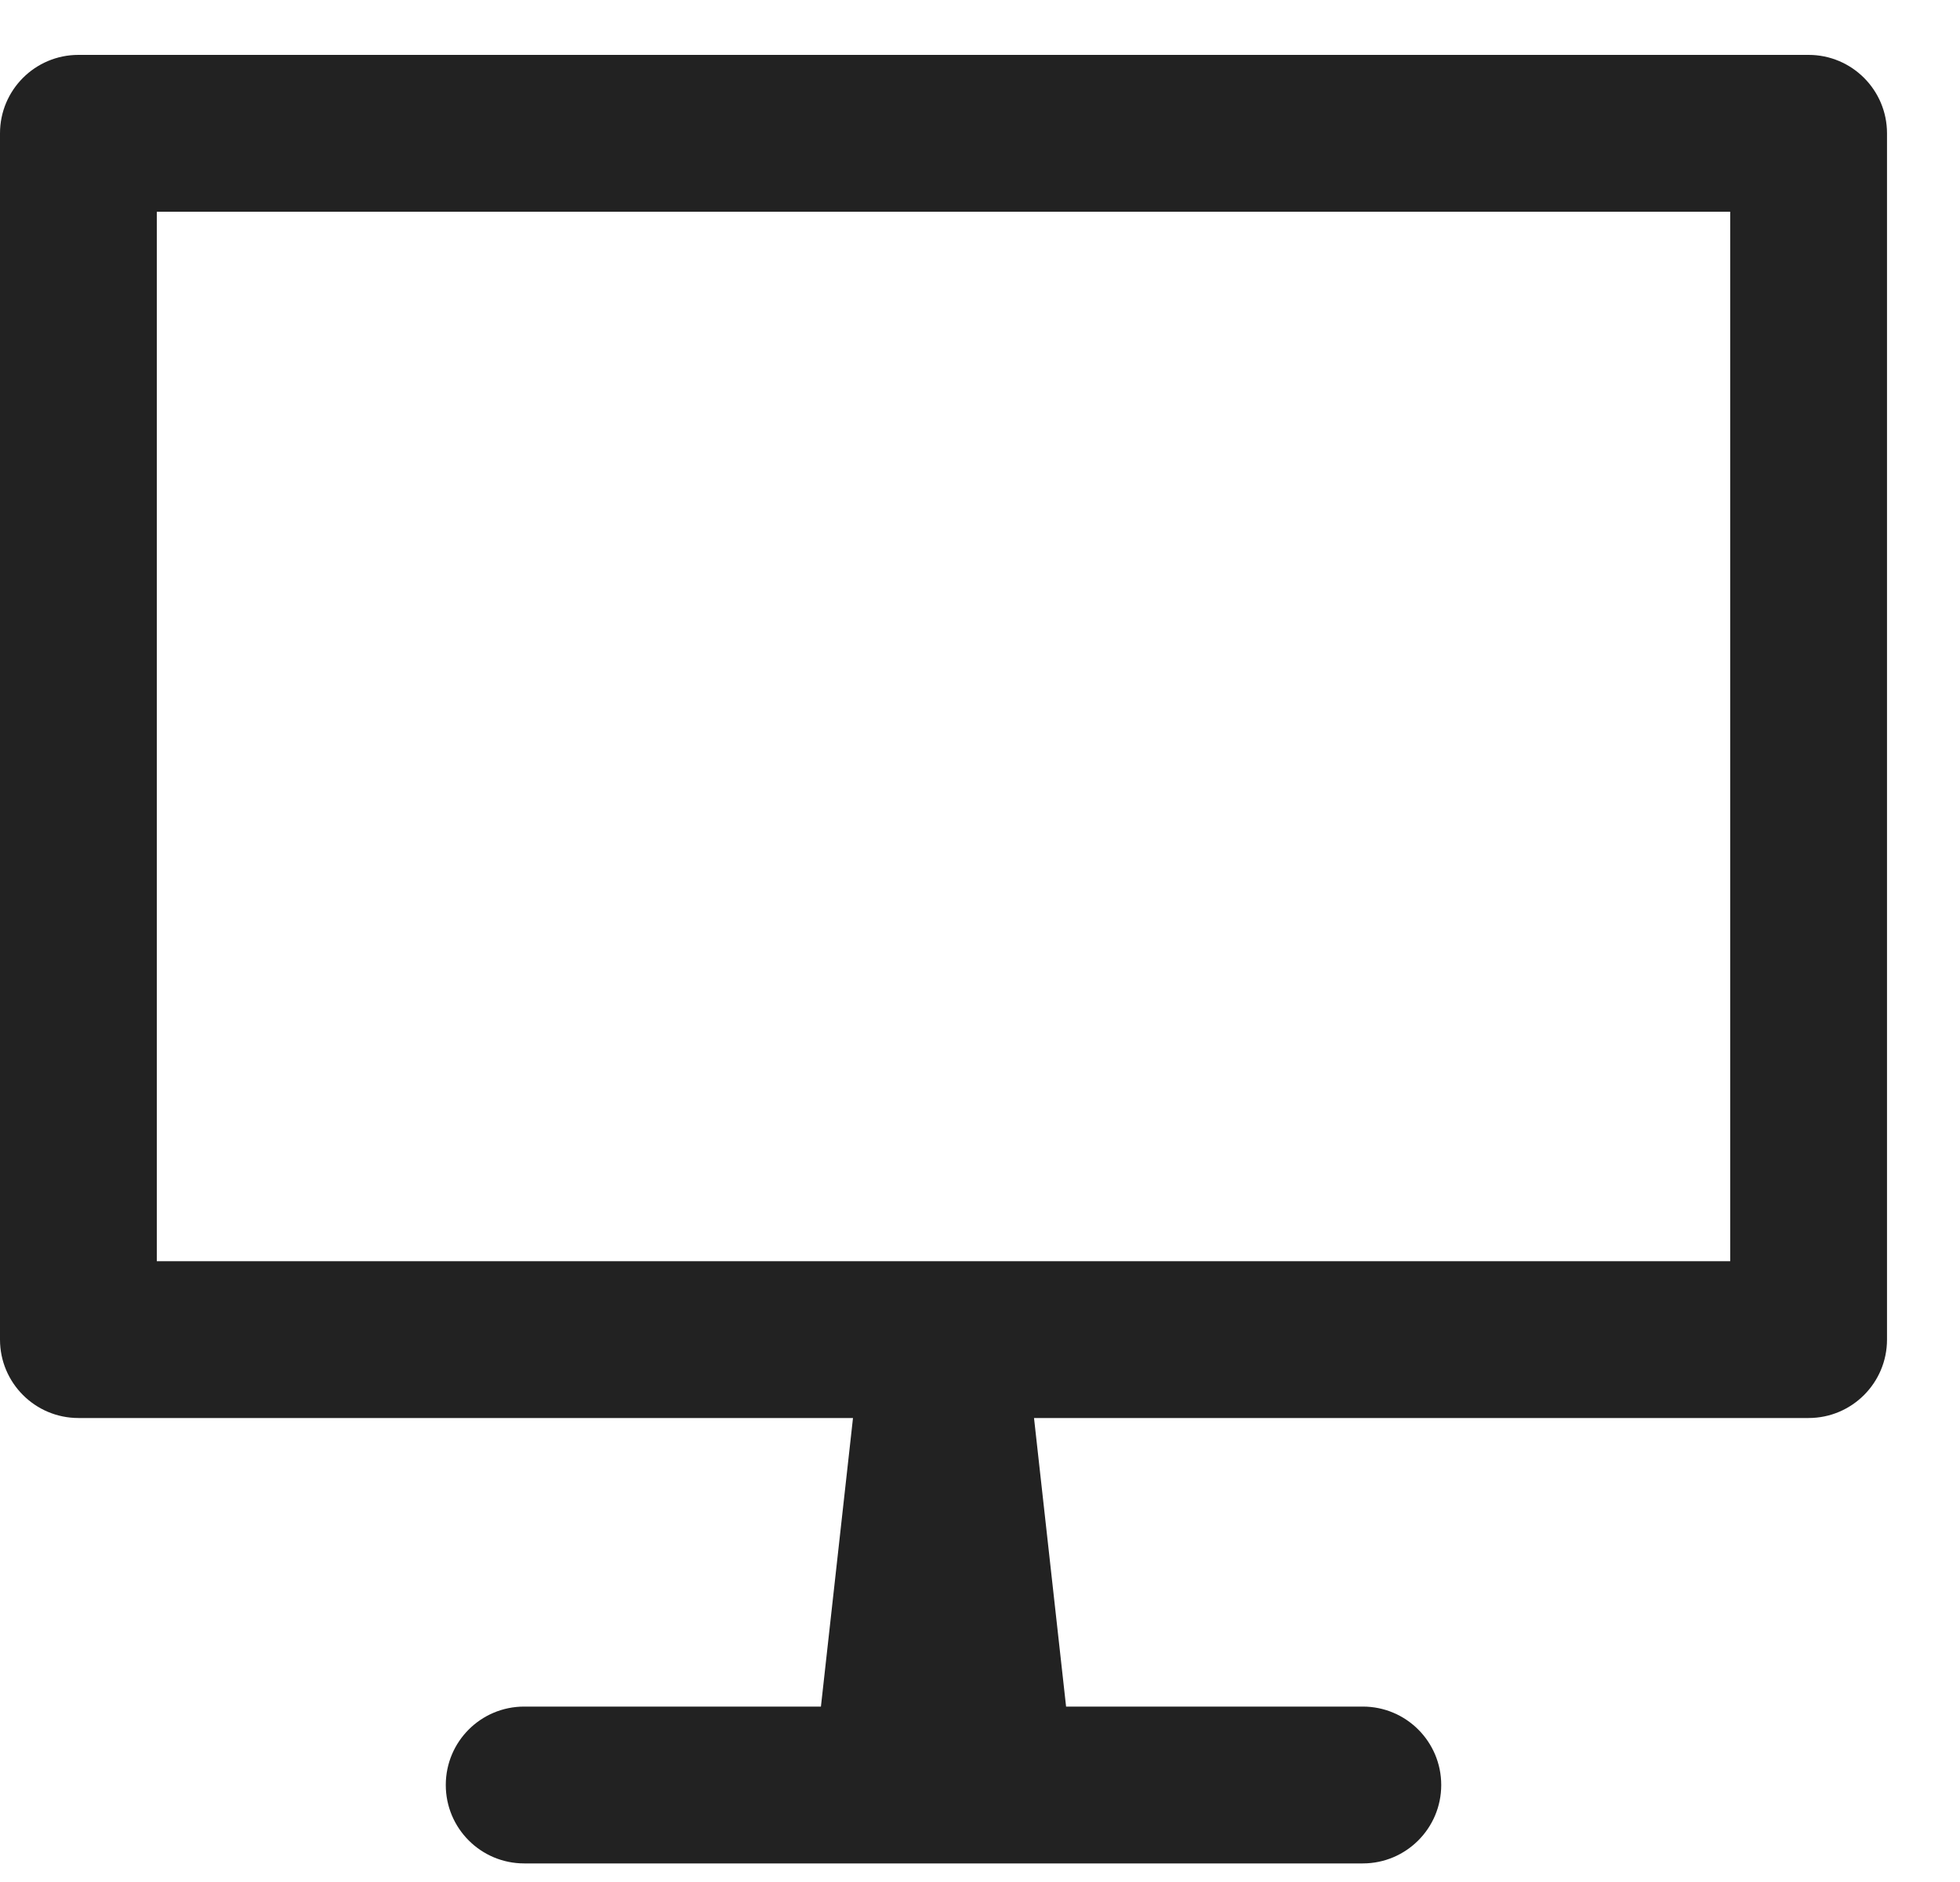 <svg width="25" height="24" viewBox="0 0 25 24" fill="none" xmlns="http://www.w3.org/2000/svg">
<path fill-rule="evenodd" clip-rule="evenodd" d="M2 16.083V2.7H22.069V16.083H2ZM0 1.7C0 1.148 0.448 0.7 1 0.7H23.069C23.621 0.7 24.069 1.148 24.069 1.7V17.083C24.069 17.635 23.621 18.083 23.069 18.083H13.189L13.598 21.763H17.383C17.935 21.763 18.383 22.21 18.383 22.763C18.383 23.315 17.935 23.763 17.383 23.763H12.703H11.366H6.686C6.133 23.763 5.686 23.315 5.686 22.763C5.686 22.21 6.133 21.763 6.686 21.763H10.471L10.88 18.083H1C0.448 18.083 0 17.635 0 17.083V1.7Z" fill="#222222"/>
</svg>
